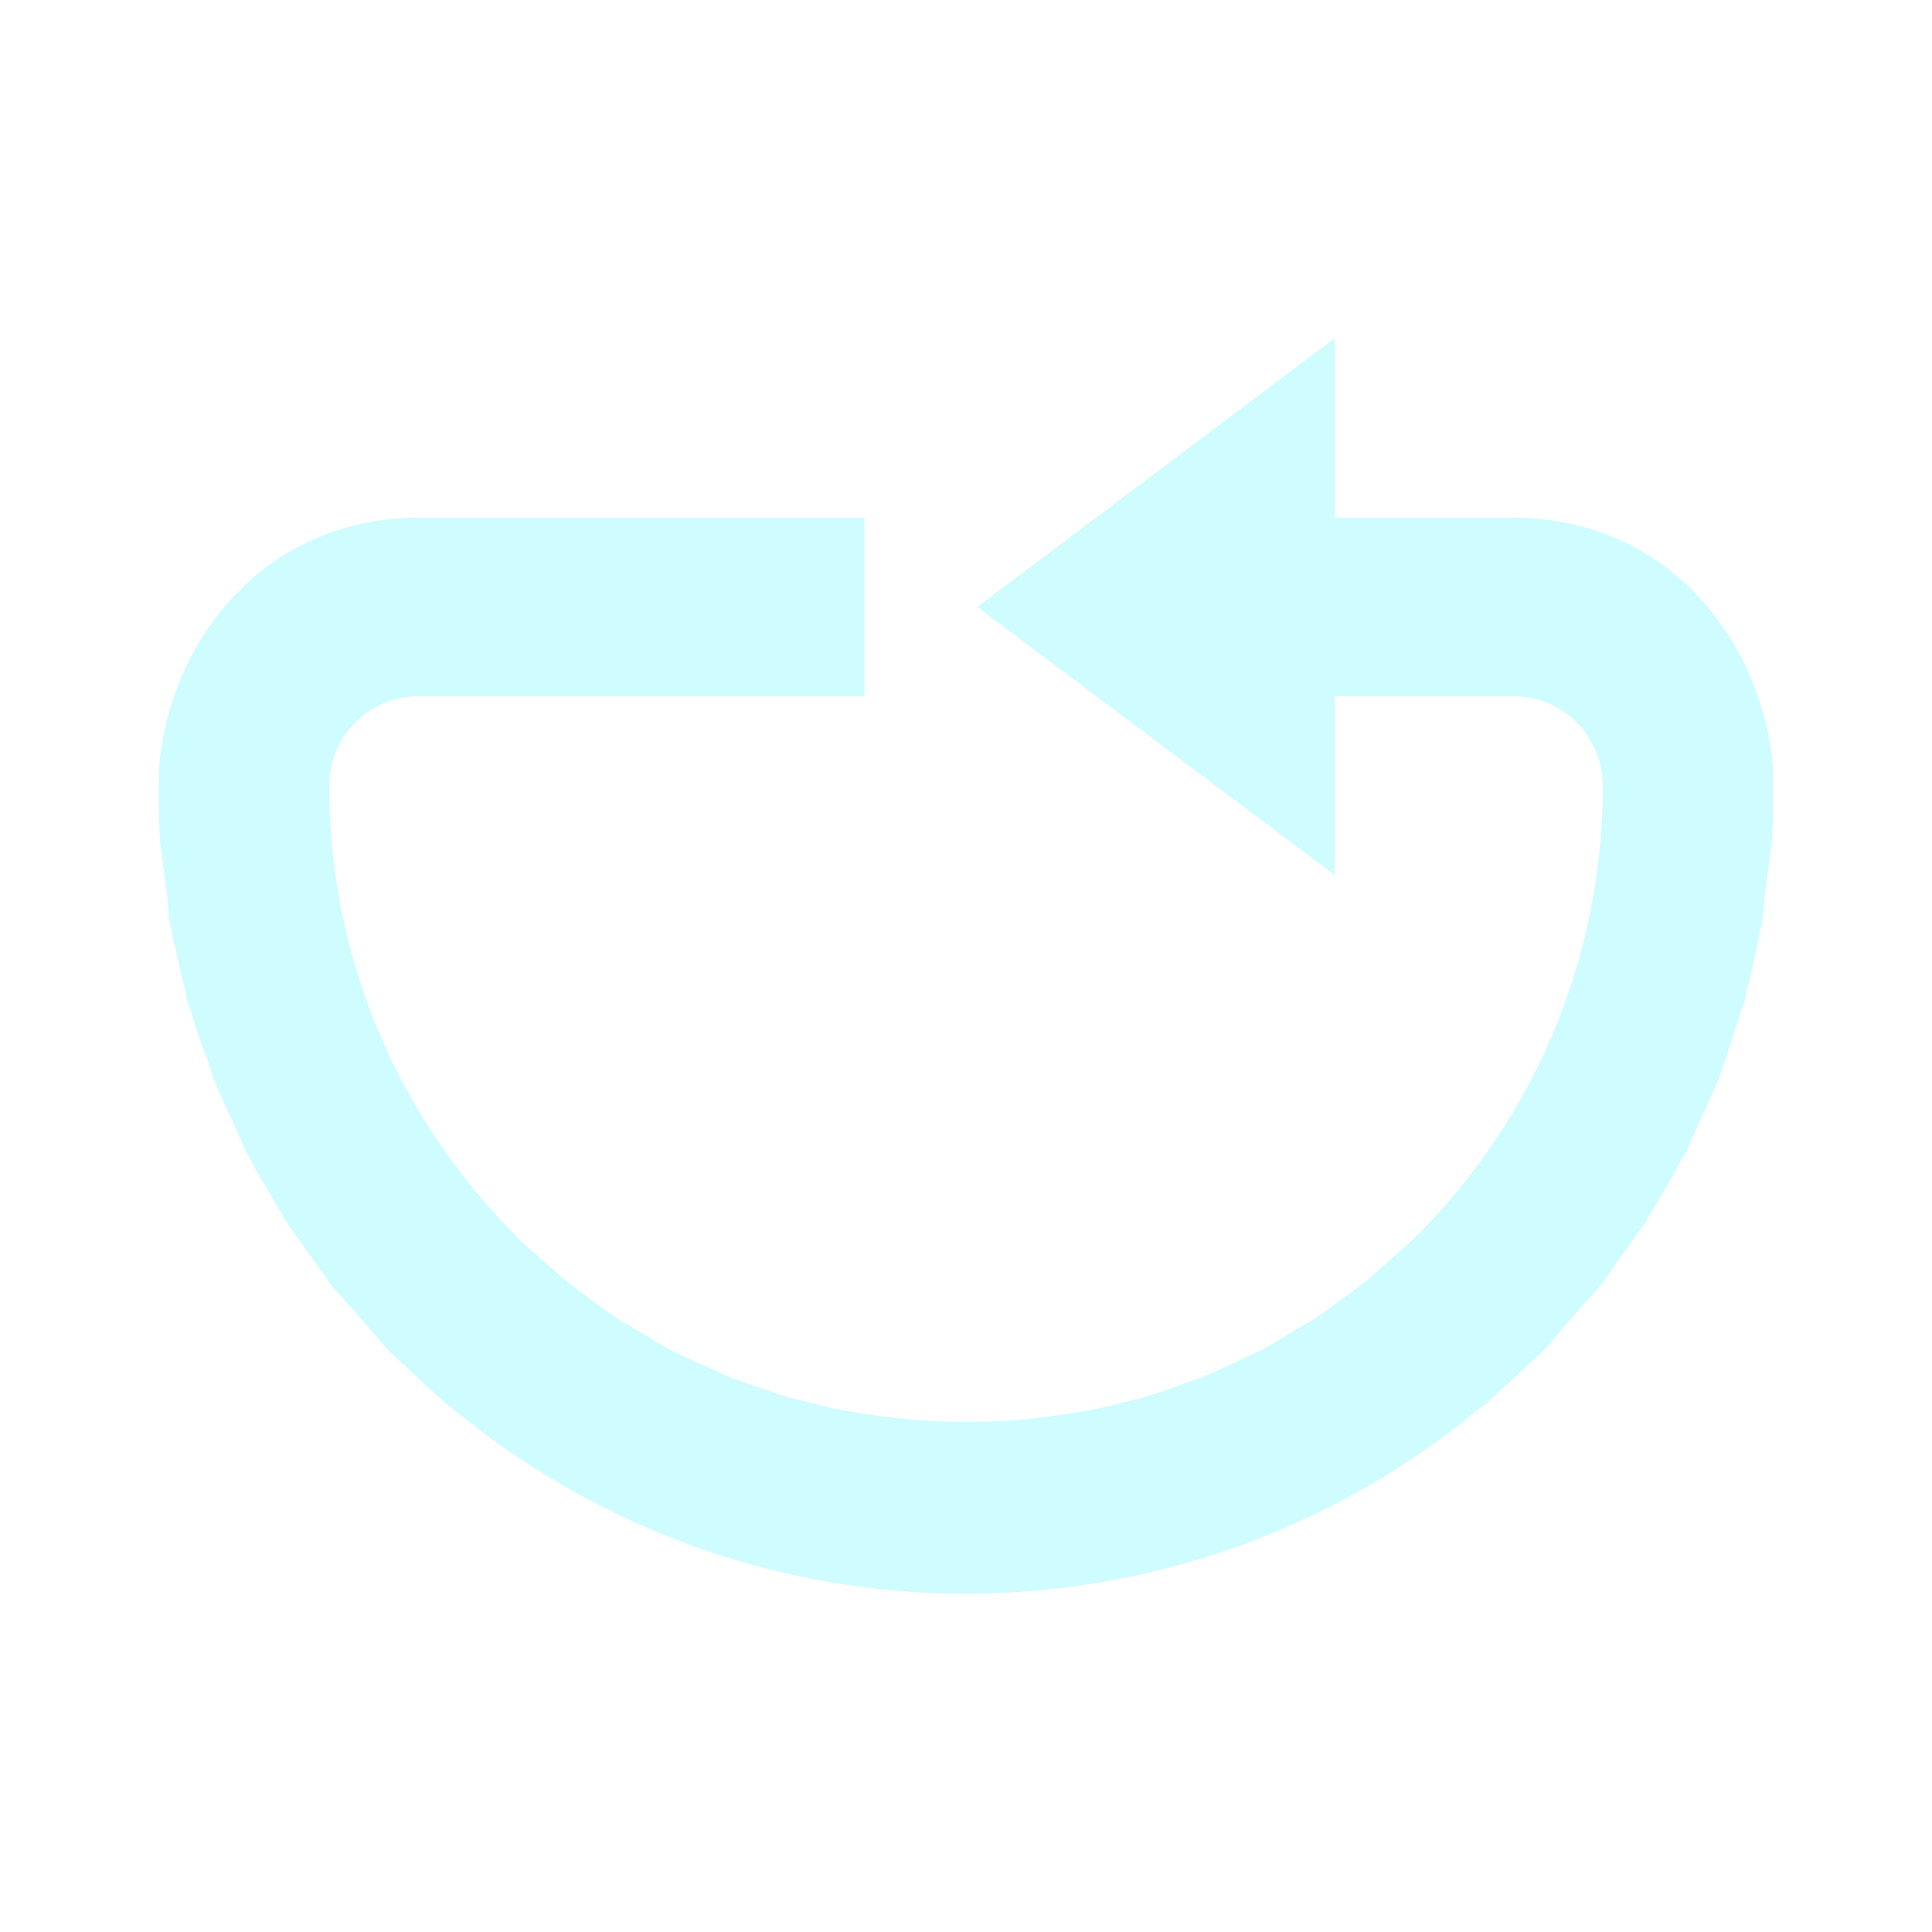 <?xml version="1.0" encoding="UTF-8" standalone="no"?>
<svg
   xmlns:dc="http://purl.org/dc/elements/1.1/"
   xmlns:cc="http://creativecommons.org/ns#"
   xmlns:rdf="http://www.w3.org/1999/02/22-rdf-syntax-ns#"
   xmlns:svg="http://www.w3.org/2000/svg"
   xmlns="http://www.w3.org/2000/svg"
   xmlns:sodipodi="http://sodipodi.sourceforge.net/DTD/sodipodi-0.dtd"
   xmlns:inkscape="http://www.inkscape.org/namespaces/inkscape"
   width="24"
   height="24"
   version="1.1"
   id="svg4"
   sodipodi:docname="media-playlist-no-repeat-symbolic-rtl.svg"
   inkscape:version="0.92.4 (5da689c313, 2019-01-14)">
  <defs
     id="defs8" />
  <sodipodi:namedview
     pagecolor="#ffffff"
     bordercolor="#5DF4FE"
     borderopacity="1"
     objecttolerance="10"
     gridtolerance="10"
     guidetolerance="10"
     inkscape:pageopacity="0"
     inkscape:pageshadow="2"
     inkscape:window-width="1085"
     inkscape:window-height="480"
     id="namedview6"
     showgrid="false"
     inkscape:zoom="9.8333333"
     inkscape:cx="1.0677966"
     inkscape:cy="12"
     inkscape:window-x="0"
     inkscape:window-y="25"
     inkscape:window-maximized="0"
     inkscape:current-layer="svg4" />
  <path
     d="m 16.58,4.2 v 2.23 h 2.22 c 1.93,0.01 3.07,1.53 3.22,3.05 a 9.7,9.7 0 0 1 -0.01,0.99 l -0.02,0.14 -0.07,0.54 -0.03,0.32 c -0.01,0.04 -0.03,0.09 -0.03,0.14 l -0.13,0.58 c -0.03,0.08 -0.04,0.17 -0.06,0.26 l -0.04,0.1 -0.2,0.62 -0.08,0.23 -0.04,0.1 -0.26,0.57 -0.1,0.24 -0.06,0.09 c -0.1,0.2 -0.22,0.39 -0.33,0.58 l -0.12,0.2 -0.04,0.06 -0.37,0.52 -0.17,0.24 -0.06,0.06 -0.38,0.43 -0.22,0.26 -0.05,0.05 -0.4,0.37 -0.29,0.27 -0.05,0.03 a 9.99,9.99 0 0 1 -12.82,0 L 5.54,17.44 5.25,17.17 4.85,16.8 4.8,16.75 4.58,16.49 4.2,16.06 4.14,16 C 4.08,15.92 4.04,15.84 3.97,15.76 L 3.6,15.24 3.56,15.18 3.44,14.98 C 3.33,14.78 3.21,14.6 3.11,14.4 L 3.06,14.31 2.95,14.07 2.69,13.49 c 0,-0.03 -0.03,-0.06 -0.04,-0.1 L 2.58,13.17 C 2.5,12.97 2.43,12.77 2.37,12.55 L 2.33,12.45 C 2.31,12.36 2.3,12.27 2.27,12.19 L 2.14,11.61 C 2.14,11.56 2.12,11.51 2.11,11.47 2.09,11.37 2.09,11.26 2.08,11.15 L 2.01,10.61 1.99,10.47 A 10.04,10.04 0 0 1 1.98,9.48 C 2.13,7.96 3.27,6.44 5.2,6.43 h 5.54 V 8.65 H 5.2 c -0.62,0 -1.11,0.5 -1.11,1.11 0,2.16 0.87,4.12 2.28,5.55 l 0.09,0.1 0.23,0.2 0.34,0.3 0.29,0.22 0.33,0.24 0.29,0.17 c 0.14,0.08 0.27,0.17 0.41,0.24 l 0.21,0.1 0.51,0.23 0.22,0.08 0.51,0.17 0.28,0.07 c 0.16,0.04 0.31,0.08 0.47,0.1 a 7.93,7.93 0 0 0 2.9,0 c 0.16,-0.02 0.31,-0.06 0.47,-0.1 l 0.28,-0.07 a 7.9,7.9 0 0 0 0.5,-0.17 l 0.23,-0.08 a 7.92,7.92 0 0 0 0.5,-0.23 l 0.22,-0.1 c 0.14,-0.07 0.27,-0.16 0.41,-0.24 l 0.29,-0.17 0.33,-0.24 0.3,-0.22 0.33,-0.3 0.23,-0.2 a 7.89,7.89 0 0 0 2.37,-5.64 c 0,-0.63 -0.5,-1.12 -1.1,-1.12 h -2.23 v 2.22 L 12.14,7.54 Z"
     id="path2"
     inkscape:connector-curvature="0"
     style="fill:#5DF4FE;fill-opacity:0.3" />
</svg>
